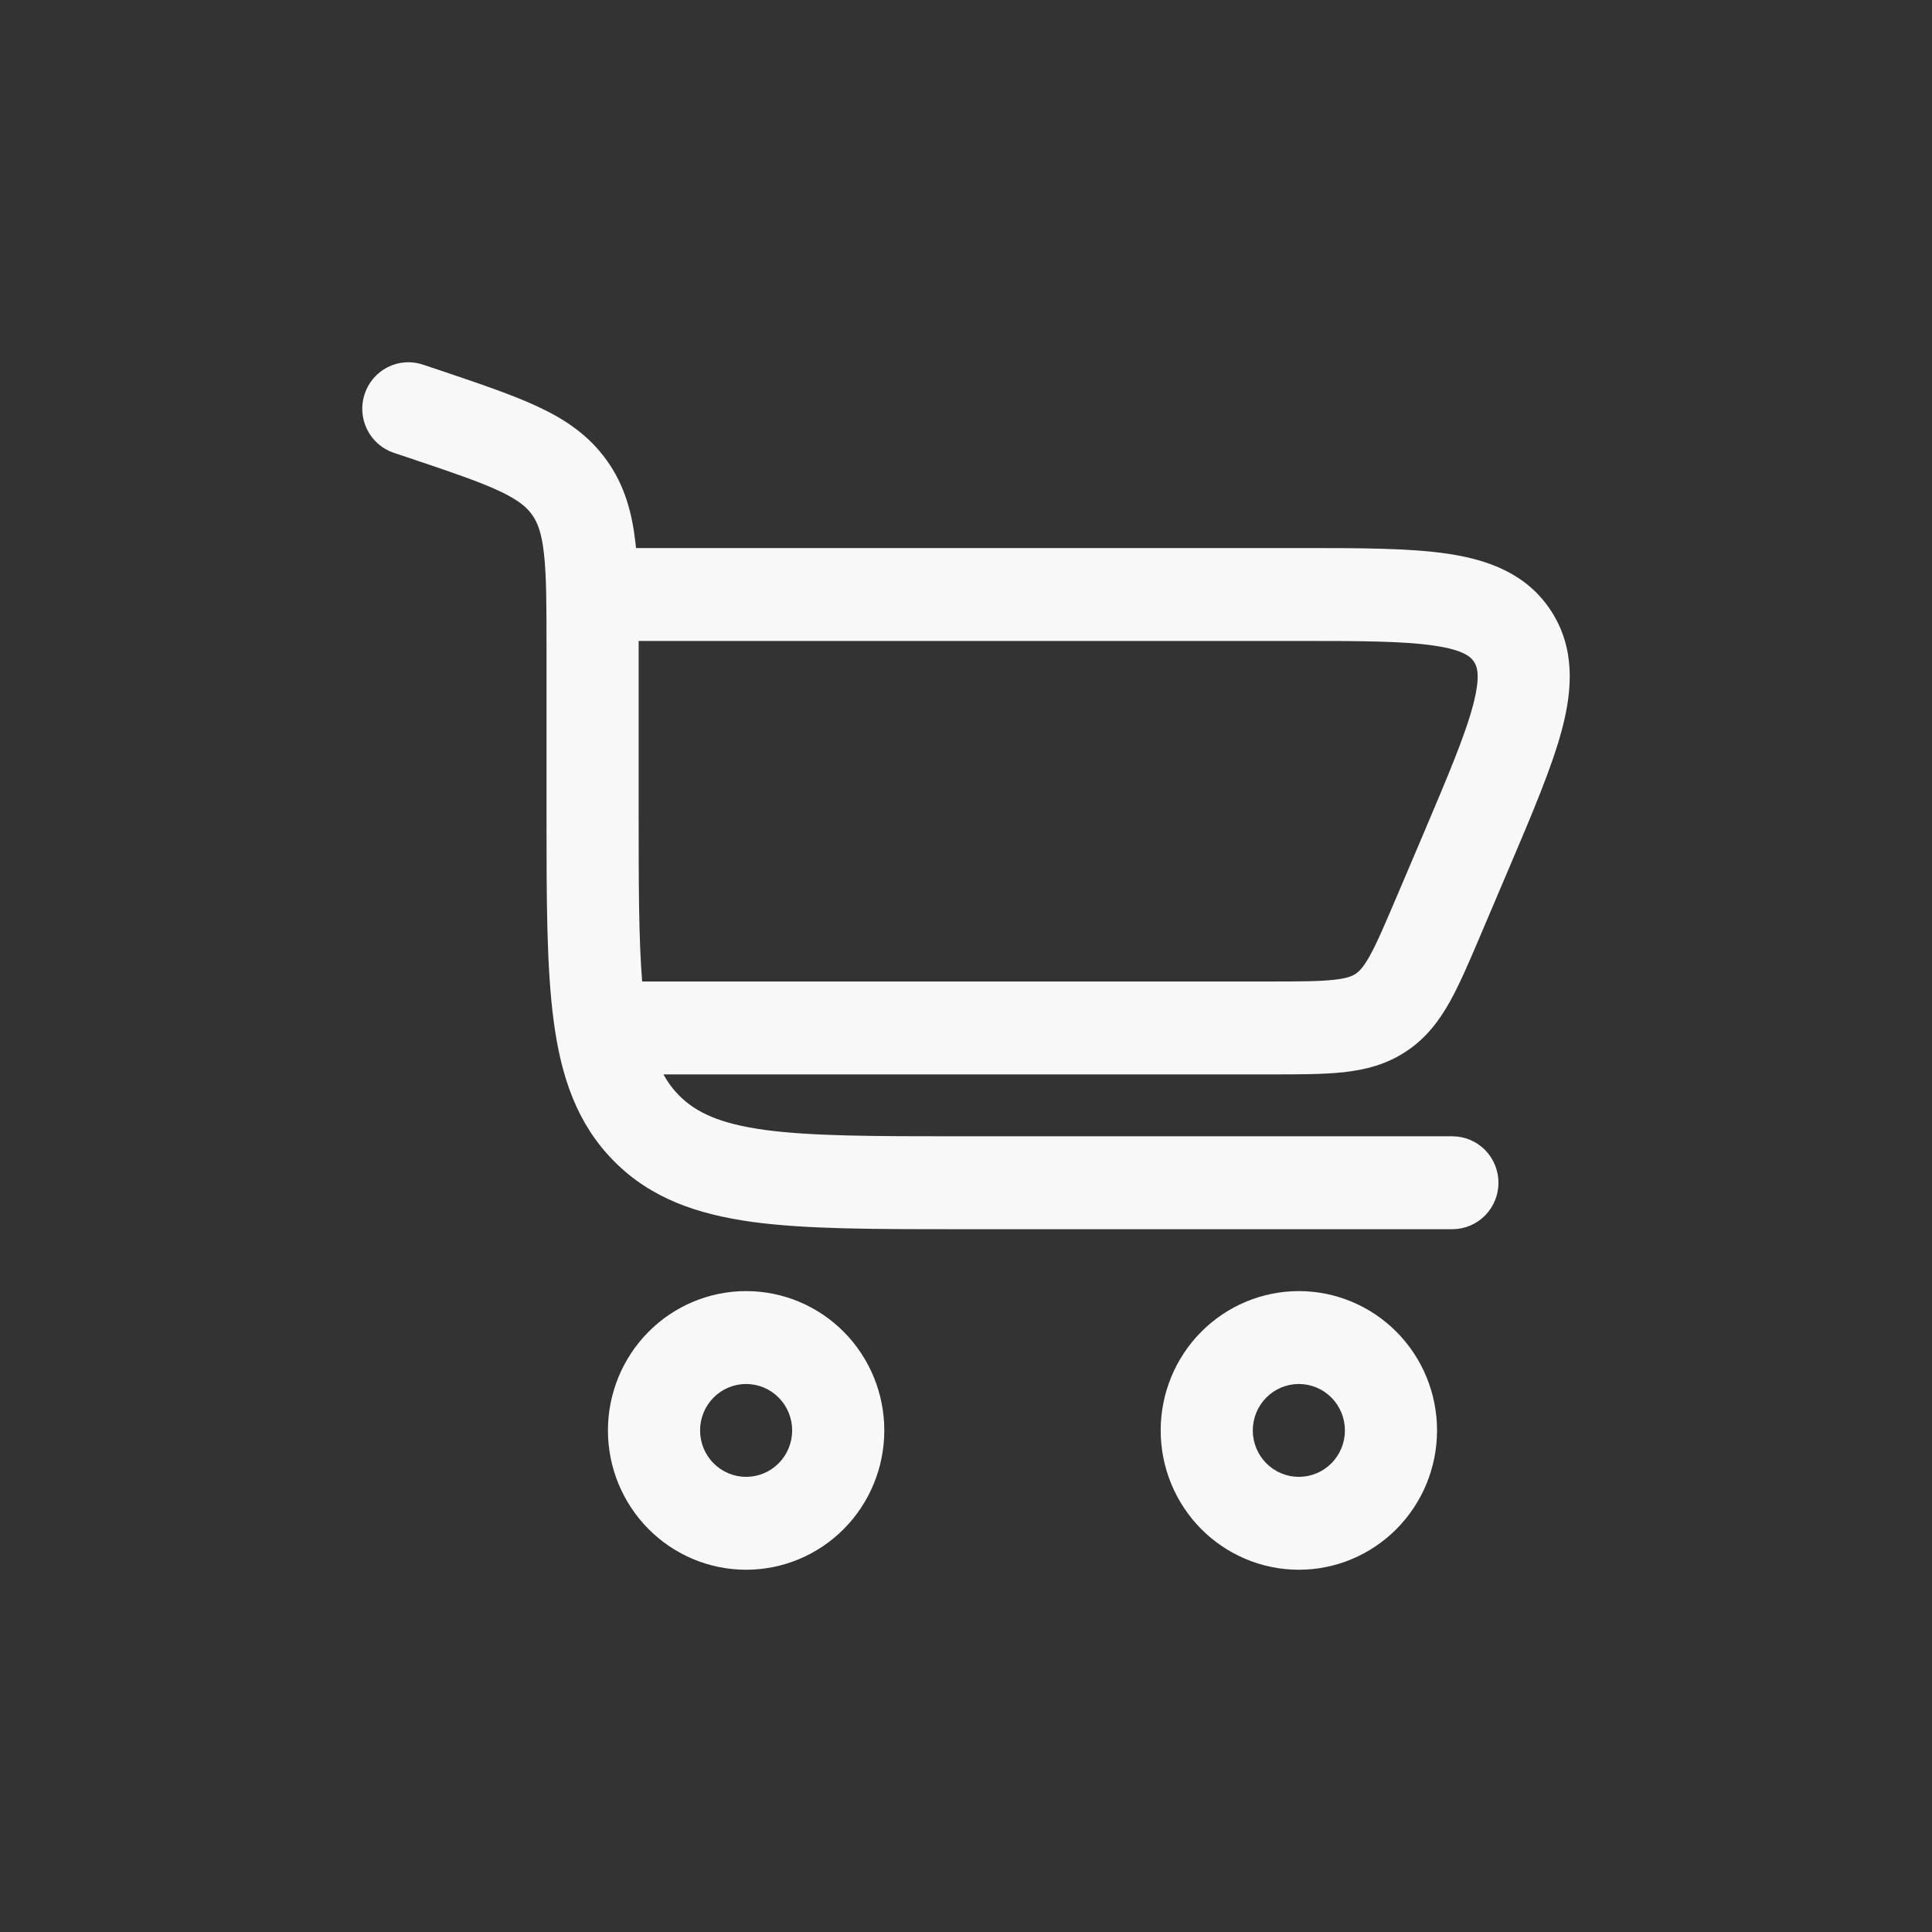 <svg width="48" height="48" viewBox="0 0 48 48"  xmlns="http://www.w3.org/2000/svg">
<rect x="0" y="0" width="48" height="48" fill="#333333" stroke="none"/>
<g id="solar:cart-large-2-outline">
<path id="Vector" fill-rule="evenodd" clip-rule="evenodd" d="M10.507 9.059C10.219 8.962 9.904 8.985 9.633 9.122C9.361 9.259 9.155 9.499 9.059 9.79C8.963 10.08 8.985 10.397 9.121 10.671C9.257 10.945 9.495 11.153 9.783 11.25L10.188 11.385C11.219 11.731 11.903 11.964 12.405 12.199C12.881 12.422 13.087 12.602 13.218 12.787C13.351 12.971 13.455 13.224 13.514 13.75C13.577 14.305 13.578 15.031 13.578 16.128V20.239C13.578 22.342 13.578 24.039 13.757 25.373C13.94 26.757 14.336 27.923 15.255 28.849C16.172 29.776 17.33 30.172 18.703 30.36C20.025 30.539 21.708 30.539 23.794 30.539H36.084C36.388 30.539 36.679 30.417 36.894 30.201C37.108 29.984 37.229 29.691 37.229 29.385C37.229 29.079 37.108 28.785 36.894 28.569C36.679 28.353 36.388 28.231 36.084 28.231H23.878C21.688 28.231 20.161 28.228 19.007 28.073C17.889 27.92 17.295 27.642 16.872 27.217C16.719 27.062 16.588 26.885 16.483 26.693H31.597C32.28 26.693 32.882 26.693 33.382 26.639C33.922 26.579 34.447 26.448 34.938 26.12C35.433 25.793 35.758 25.359 36.025 24.88C36.27 24.44 36.508 23.882 36.777 23.248L37.49 21.571C38.077 20.193 38.567 19.037 38.813 18.099C39.069 17.119 39.136 16.096 38.532 15.171C37.928 14.248 36.968 13.907 35.974 13.758C35.021 13.616 33.776 13.616 32.286 13.616H15.801C15.797 13.573 15.793 13.531 15.788 13.488C15.704 12.742 15.519 12.057 15.075 11.438C14.631 10.816 14.045 10.422 13.371 10.107C12.734 9.808 11.927 9.538 10.972 9.214L10.507 9.059ZM15.867 15.924V20.154C15.867 21.957 15.868 23.314 15.954 24.385H31.54C32.297 24.385 32.775 24.383 33.136 24.343C33.471 24.308 33.599 24.248 33.68 24.194C33.761 24.14 33.866 24.045 34.031 23.75C34.209 23.43 34.397 22.988 34.696 22.288L35.35 20.75C35.982 19.26 36.403 18.264 36.6 17.51C36.792 16.777 36.695 16.556 36.621 16.442C36.547 16.33 36.382 16.151 35.639 16.042C34.874 15.927 33.8 15.924 32.195 15.924H15.867ZM15.104 35.538C15.104 36.457 15.466 37.337 16.11 37.986C16.753 38.635 17.627 39 18.537 39C19.448 39 20.321 38.635 20.965 37.986C21.609 37.337 21.97 36.457 21.97 35.538C21.97 34.62 21.609 33.74 20.965 33.091C20.321 32.442 19.448 32.077 18.537 32.077C17.627 32.077 16.753 32.442 16.11 33.091C15.466 33.74 15.104 34.62 15.104 35.538ZM18.537 36.692C18.234 36.692 17.943 36.571 17.728 36.354C17.513 36.138 17.393 35.844 17.393 35.538C17.393 35.233 17.513 34.939 17.728 34.723C17.943 34.506 18.234 34.385 18.537 34.385C18.841 34.385 19.132 34.506 19.346 34.723C19.561 34.939 19.681 35.233 19.681 35.538C19.681 35.844 19.561 36.138 19.346 36.354C19.132 36.571 18.841 36.692 18.537 36.692ZM32.27 39C31.359 39 30.486 38.635 29.842 37.986C29.198 37.337 28.837 36.457 28.837 35.538C28.837 34.62 29.198 33.74 29.842 33.091C30.486 32.442 31.359 32.077 32.27 32.077C33.18 32.077 34.053 32.442 34.697 33.091C35.341 33.74 35.703 34.62 35.703 35.538C35.703 36.457 35.341 37.337 34.697 37.986C34.053 38.635 33.18 39 32.27 39ZM31.125 35.538C31.125 35.844 31.246 36.138 31.46 36.354C31.675 36.571 31.966 36.692 32.27 36.692C32.573 36.692 32.864 36.571 33.079 36.354C33.294 36.138 33.414 35.844 33.414 35.538C33.414 35.233 33.294 34.939 33.079 34.723C32.864 34.506 32.573 34.385 32.27 34.385C31.966 34.385 31.675 34.506 31.46 34.723C31.246 34.939 31.125 35.233 31.125 35.538Z" fill="#F8F8F8"/>
</g>
</svg>
